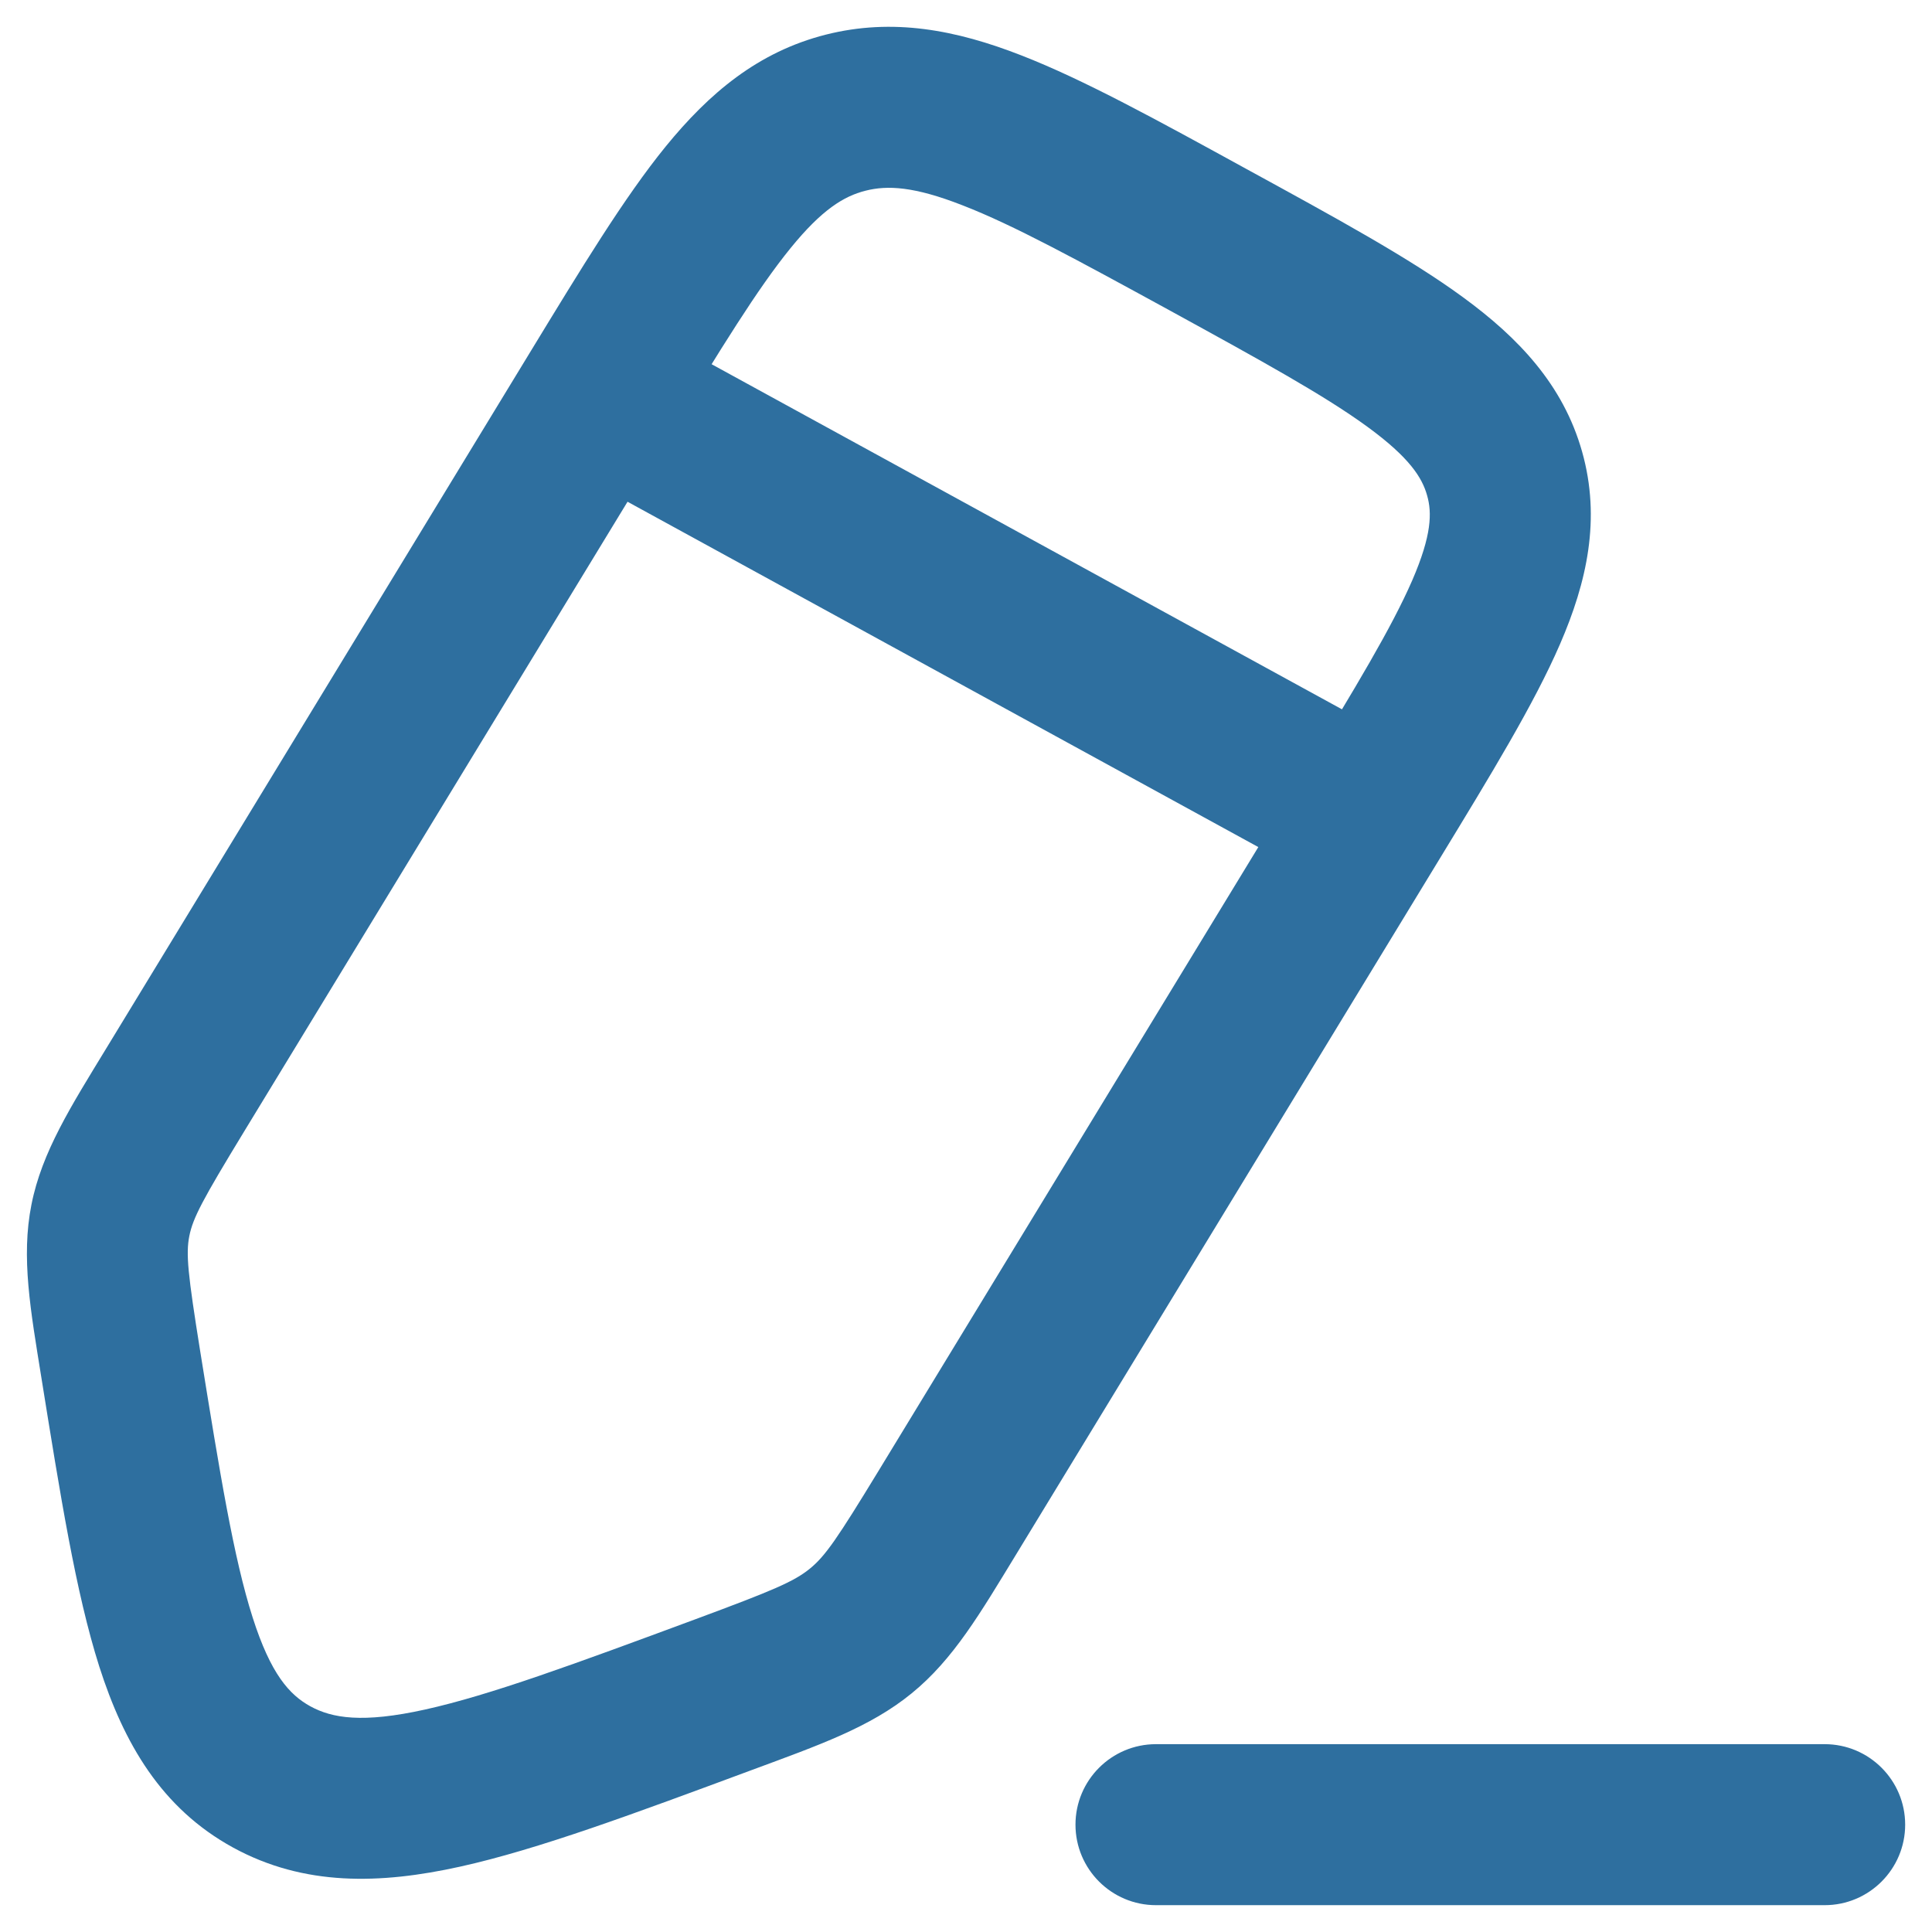 <svg width="18" height="18" viewBox="0 0 18 18" fill="none" xmlns="http://www.w3.org/2000/svg">
<path d="M6.743 15.788L6.482 15.085L6.743 15.788ZM2.531 16.555L2.171 17.213H2.171L2.531 16.555ZM1.126 12.713L0.385 12.832L1.126 12.713ZM1.635 10.151L2.275 10.541L1.635 10.151ZM1.028 11.369L0.293 11.223H0.293L1.028 11.369ZM8.828 14.089L9.469 14.479L8.828 14.089ZM8.019 15.196L8.493 15.777L8.019 15.196ZM5.579 3.673L4.938 3.283L5.579 3.673ZM17 17.75C17.414 17.75 17.75 17.414 17.75 17C17.75 16.586 17.414 16.25 17 16.25V17.75ZM10.77 16.25C10.356 16.25 10.02 16.586 10.02 17C10.02 17.414 10.356 17.75 10.77 17.75V16.25ZM12.132 7.221L8.188 13.699L9.469 14.479L13.413 8.001L12.132 7.221ZM2.275 10.541L6.219 4.063L4.938 3.283L0.994 9.761L2.275 10.541ZM6.482 15.085C5.346 15.506 4.566 15.793 3.962 15.927C3.376 16.057 3.094 16.008 2.891 15.897L2.171 17.213C2.833 17.575 3.541 17.556 4.287 17.391C5.015 17.23 5.909 16.897 7.004 16.491L6.482 15.085ZM0.385 12.832C0.562 13.931 0.706 14.839 0.925 15.527C1.153 16.239 1.501 16.846 2.171 17.213L2.891 15.897C2.697 15.79 2.523 15.599 2.354 15.07C2.177 14.516 2.051 13.741 1.866 12.594L0.385 12.832ZM0.994 9.761C0.662 10.306 0.39 10.732 0.293 11.223L1.764 11.515C1.798 11.346 1.886 11.18 2.275 10.541L0.994 9.761ZM1.866 12.594C1.749 11.864 1.731 11.682 1.764 11.515L0.293 11.223C0.195 11.715 0.285 12.209 0.385 12.832L1.866 12.594ZM8.188 13.699C7.801 14.334 7.691 14.496 7.545 14.615L8.493 15.777C8.884 15.459 9.134 15.028 9.469 14.479L8.188 13.699ZM7.004 16.491C7.628 16.26 8.106 16.093 8.493 15.777L7.545 14.615C7.396 14.736 7.202 14.818 6.482 15.085L7.004 16.491ZM10.892 2.889C11.758 3.364 12.342 3.685 12.745 3.98C13.133 4.264 13.25 4.451 13.296 4.616L14.74 4.208C14.564 3.584 14.146 3.146 13.63 2.769C13.13 2.403 12.442 2.028 11.612 1.574L10.892 2.889ZM13.413 8.001C13.891 7.216 14.291 6.562 14.534 6.002C14.785 5.423 14.917 4.835 14.74 4.208L13.296 4.616C13.342 4.776 13.34 4.985 13.158 5.406C12.966 5.847 12.633 6.399 12.132 7.221L13.413 8.001ZM11.612 1.574C10.782 1.119 10.097 0.742 9.513 0.515C8.91 0.28 8.32 0.164 7.693 0.323L8.063 1.777C8.267 1.725 8.516 1.736 8.968 1.913C9.44 2.096 10.026 2.416 10.892 2.889L11.612 1.574ZM6.219 4.063C6.72 3.241 7.057 2.691 7.366 2.311C7.658 1.952 7.862 1.828 8.063 1.777L7.693 0.323C7.063 0.483 6.607 0.868 6.202 1.365C5.814 1.842 5.417 2.497 4.938 3.283L6.219 4.063ZM13.132 6.953L5.939 3.015L5.219 4.331L12.412 8.269L13.132 6.953ZM17 16.25H10.77V17.75H17V16.25Z" fill="#2E6F9F"/>
</svg>
